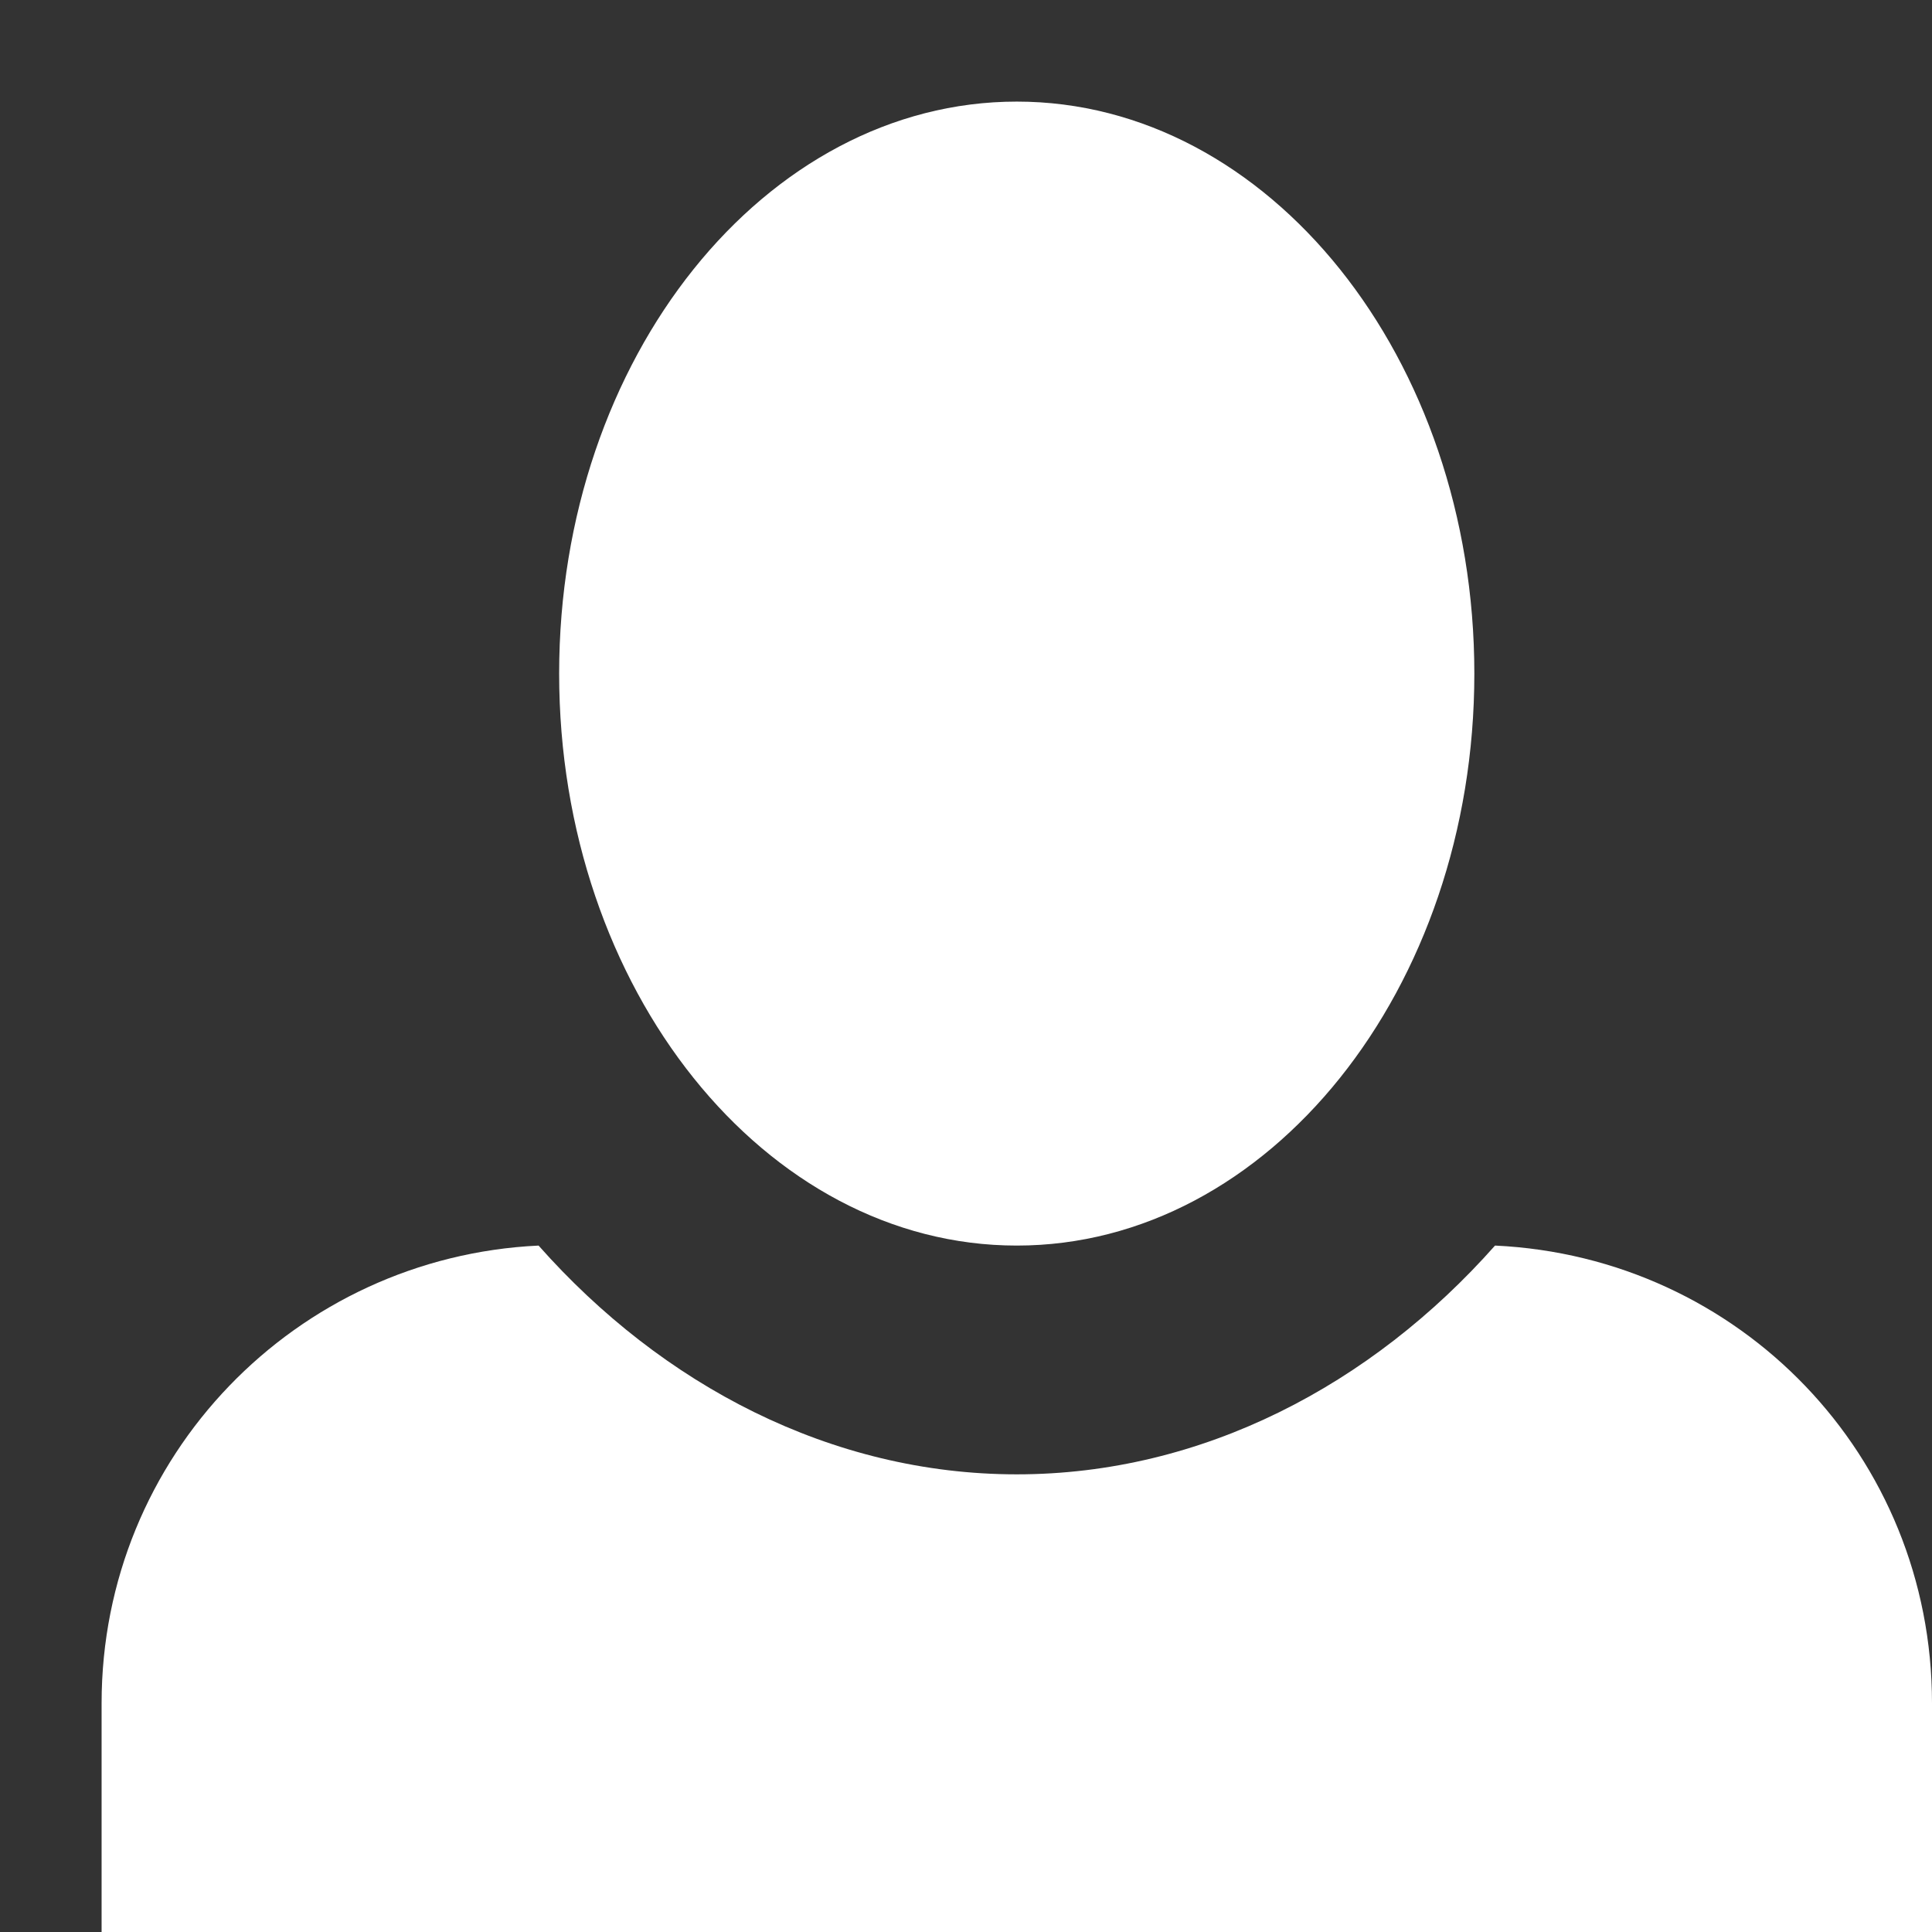 <svg width="17" height="17" viewBox="0 0 17 17" fill="none" xmlns="http://www.w3.org/2000/svg">
<rect x="0" y="0" width="17" height="17" fill="#333333" stroke="none"/>
<path d="M8.947 0.894C6.732 0.894 4.92 3.149 4.92 5.927C4.92 8.705 6.732 10.96 8.947 10.96C11.161 10.96 12.973 8.705 12.973 5.927C12.973 3.149 11.161 0.894 8.947 0.894ZM4.739 10.96C2.605 11.061 0.894 12.812 0.894 14.987V17H17V14.987C17 12.812 15.309 11.061 13.155 10.96C12.067 12.188 10.578 12.973 8.947 12.973C7.316 12.973 5.826 12.188 4.739 10.96Z" fill="white"/>
</svg>

